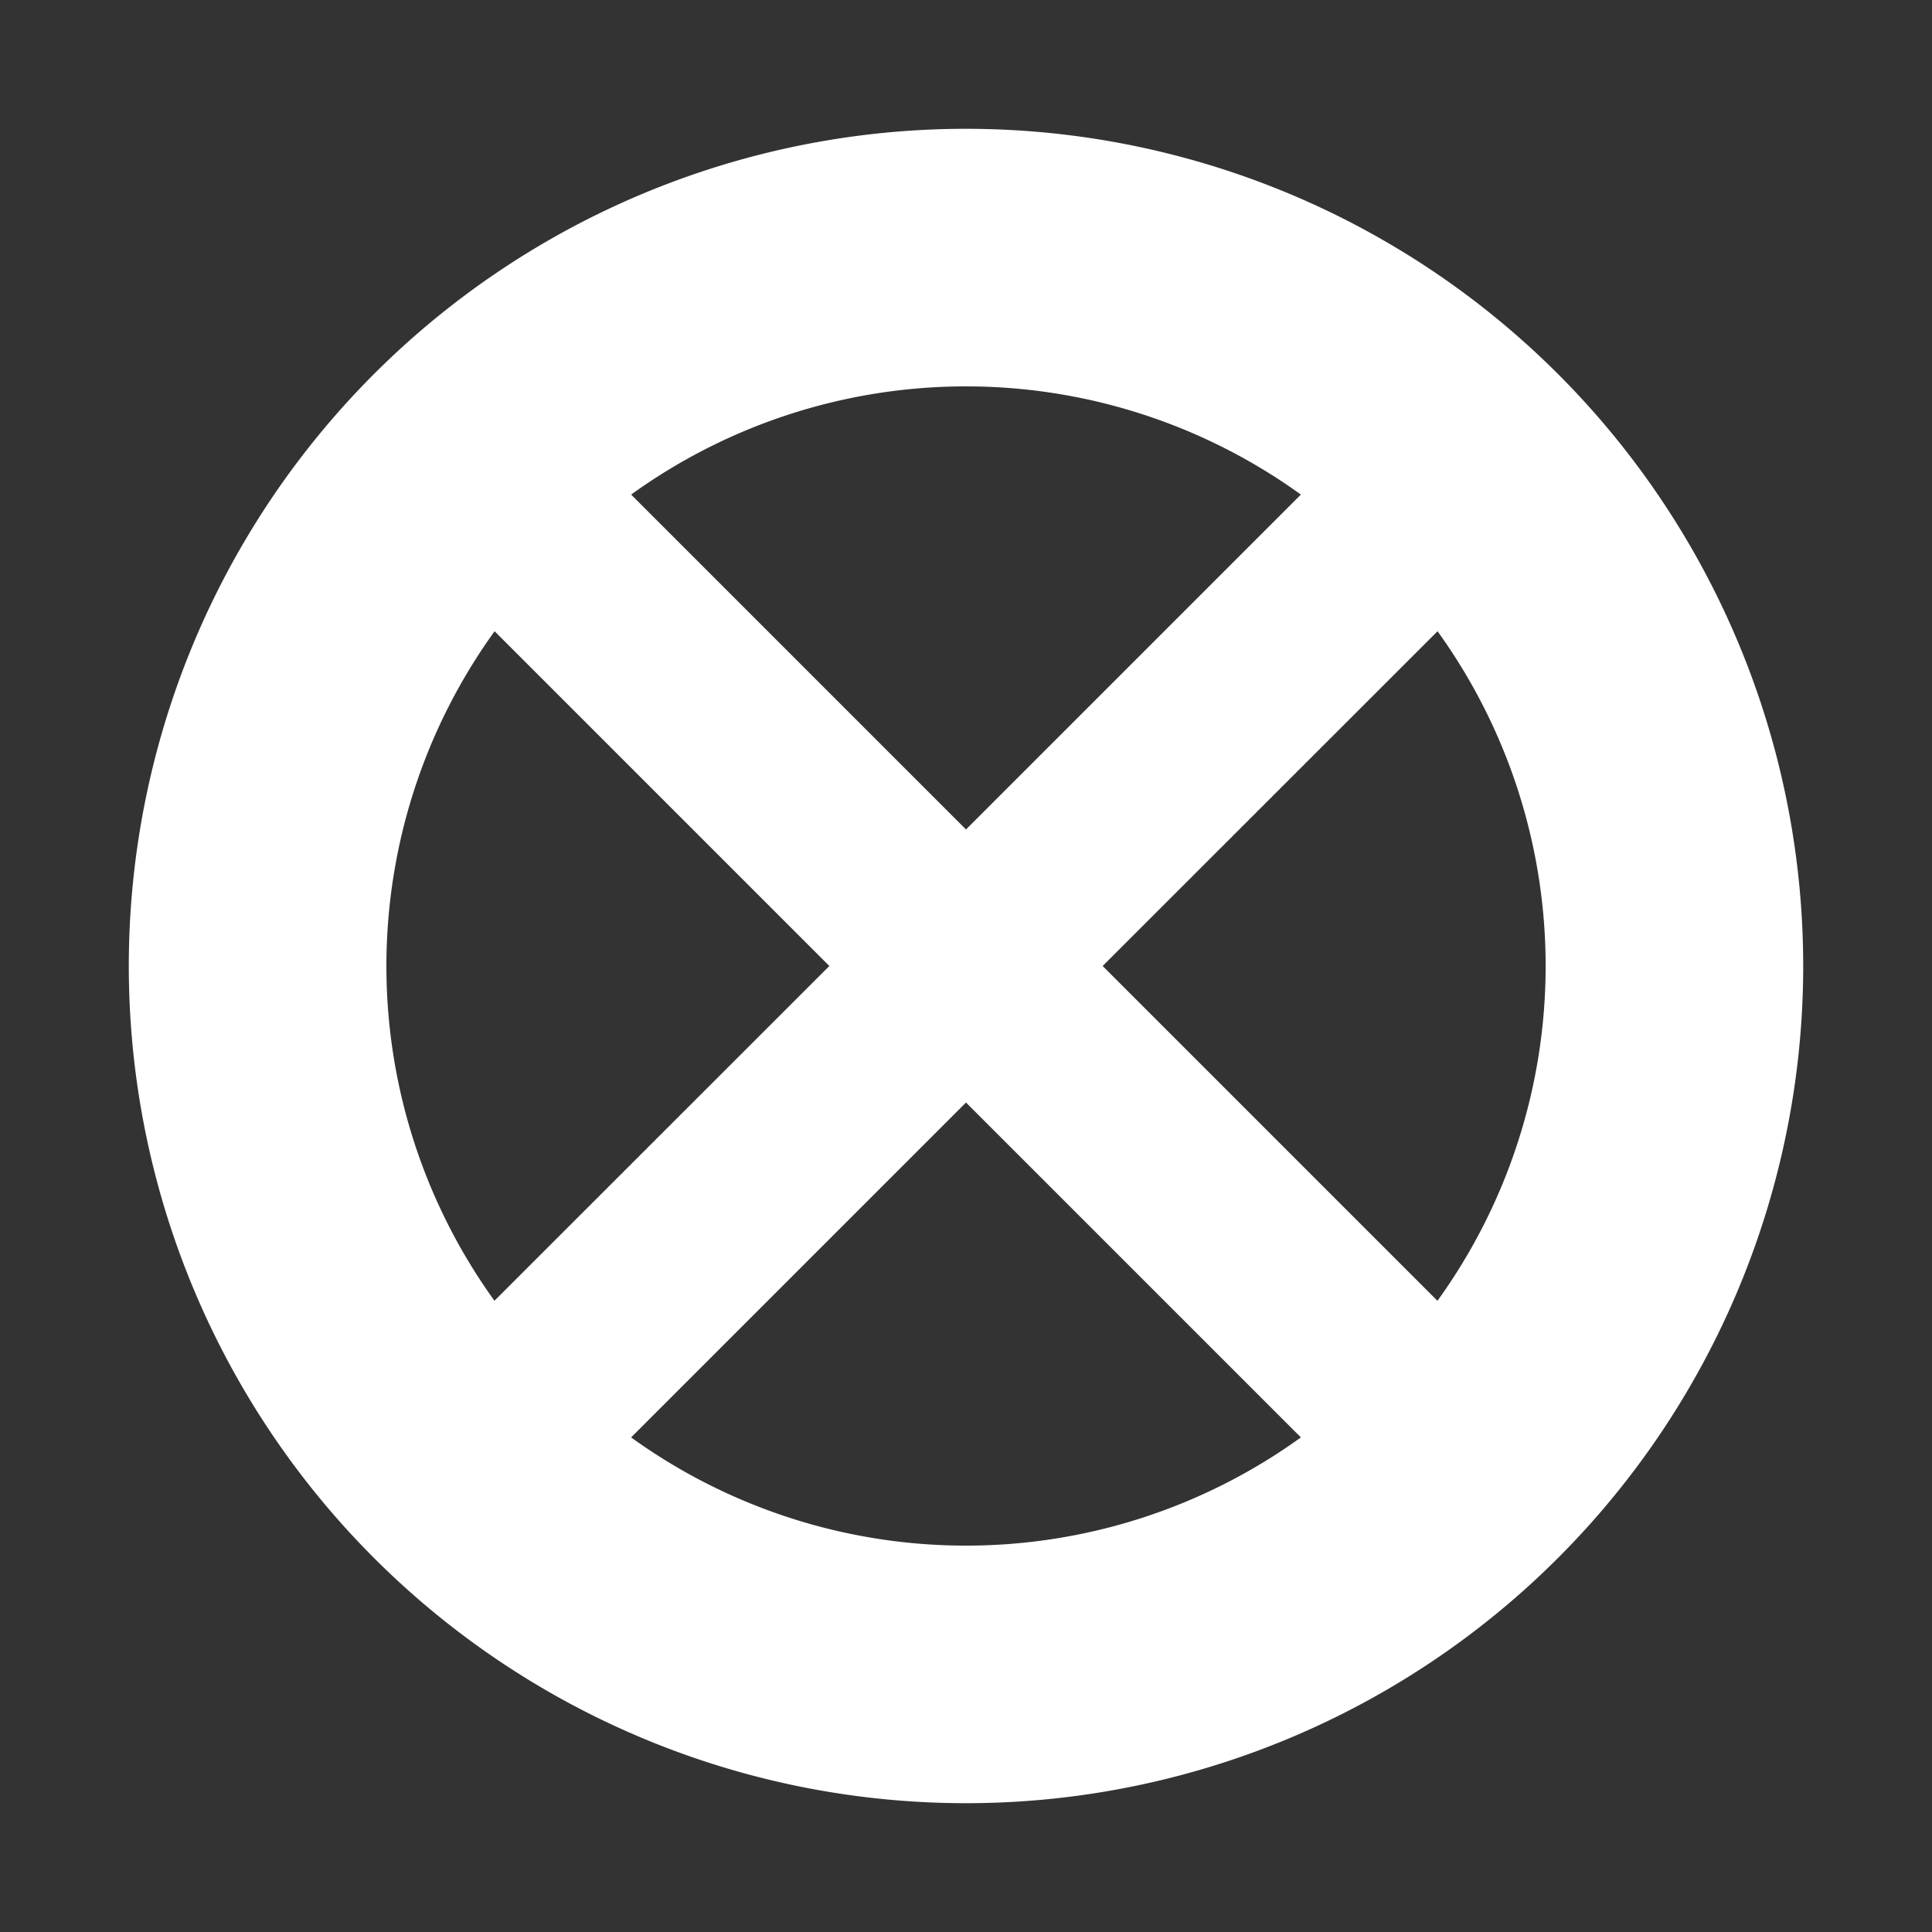 <?xml version="1.0" encoding="UTF-8"?>
<svg id="police-JP" xmlns="http://www.w3.org/2000/svg" fill="white" width="15" height="15" viewBox="0 0 15 15">
  <rect x="0" y="0" width="15" height="15" fill="#333333" stroke="none"/>
  <path d="M7.5,1A6.5,6.5,0,1,0,14,7.5,6.5,6.5,0,0,0,7.5,1Zm2.6,2.84L7.5,6.44,4.9,3.84A4.443,4.443,0,0,1,10.1,3.84ZM3.84,4.901,6.439,7.5l-2.6,2.599A4.443,4.443,0,0,1,3.84,4.901ZM4.9,11.16l2.6-2.6,2.6,2.6A4.443,4.443,0,0,1,4.9,11.16Zm6.26-1.061L8.561,7.5l2.6-2.599a4.443,4.443,0,0,1-.001,5.199Z"/>
</svg>